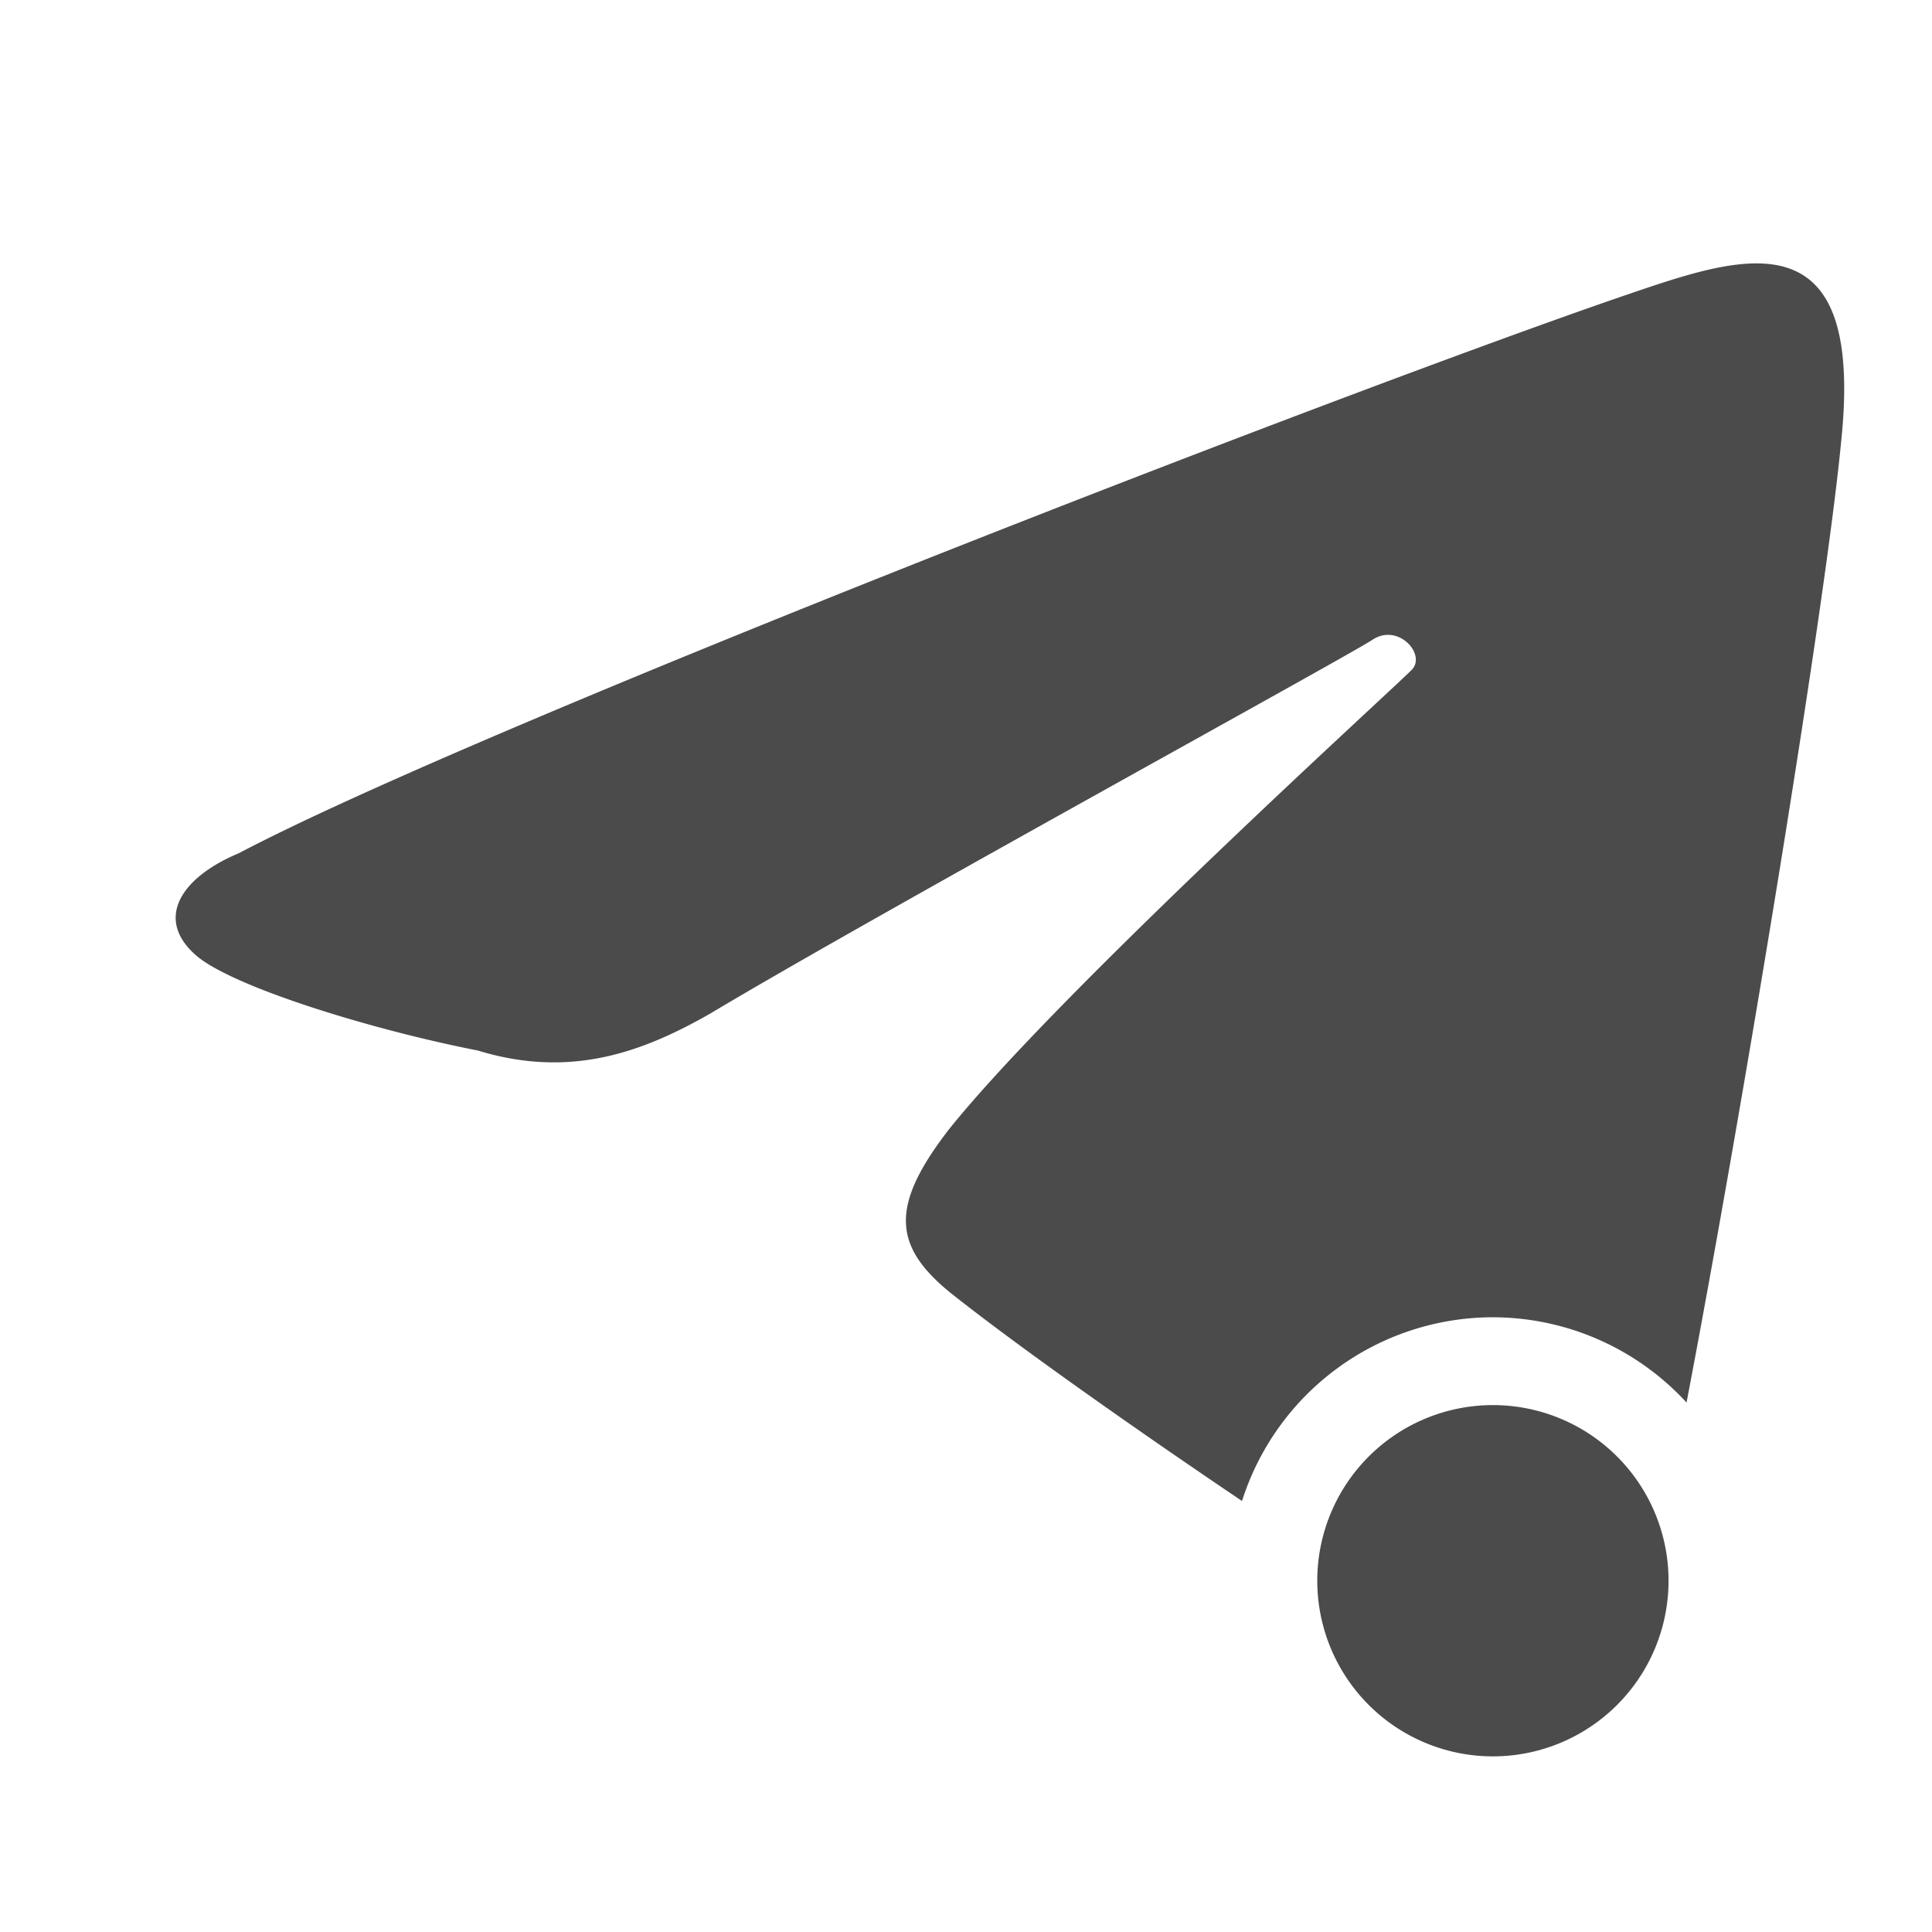 <svg xmlns="http://www.w3.org/2000/svg" width="22" height="22" version="1">
 <defs>
  <style id="current-color-scheme" type="text/css">
   .ColorScheme-Text { color:#4b4b4b; } .ColorScheme-Highlight { color:#4285f4; } .ColorScheme-NeutralText { color:#ff9800; } .ColorScheme-PositiveText { color:#4caf50; } .ColorScheme-NegativeText { color:#f44336; }
  </style>
 </defs>
 <path style="fill:currentColor" class="ColorScheme-Text" d="M 19.953,3 C 19.534,3.012 19.036,3.182 18.554,3.346 15.404,4.421 5.443,8.279 2.717,9.717 c -0.671,0.281 -0.961,0.759 -0.473,1.172 0.421,0.35 1.958,0.83 3.199,1.074 1.058,0.324 1.88,0.014 2.639,-0.418 1.823,-1.092 7.254,-4.066 7.547,-4.26 0.292,-0.194 0.613,0.166 0.449,0.34 -0.164,0.174 -4.01,3.66 -5.273,5.236 -0.669,0.867 -0.648,1.33 0.039,1.877 0.734,0.582 2.053,1.514 3.299,2.354 A 3,3 0 0 1 17,15 3,3 0 0 1 19.205,15.971 C 19.833,12.688 20.787,6.908 20.967,5.014 21.134,3.398 20.652,2.98 19.953,3 Z m -2.953,13 a 2,2 0 0 0 -2,2 2,2 0 0 0 2,2 2,2 0 0 0 2,-2 2,2 0 0 0 -2,-2 z"/>
</svg>
